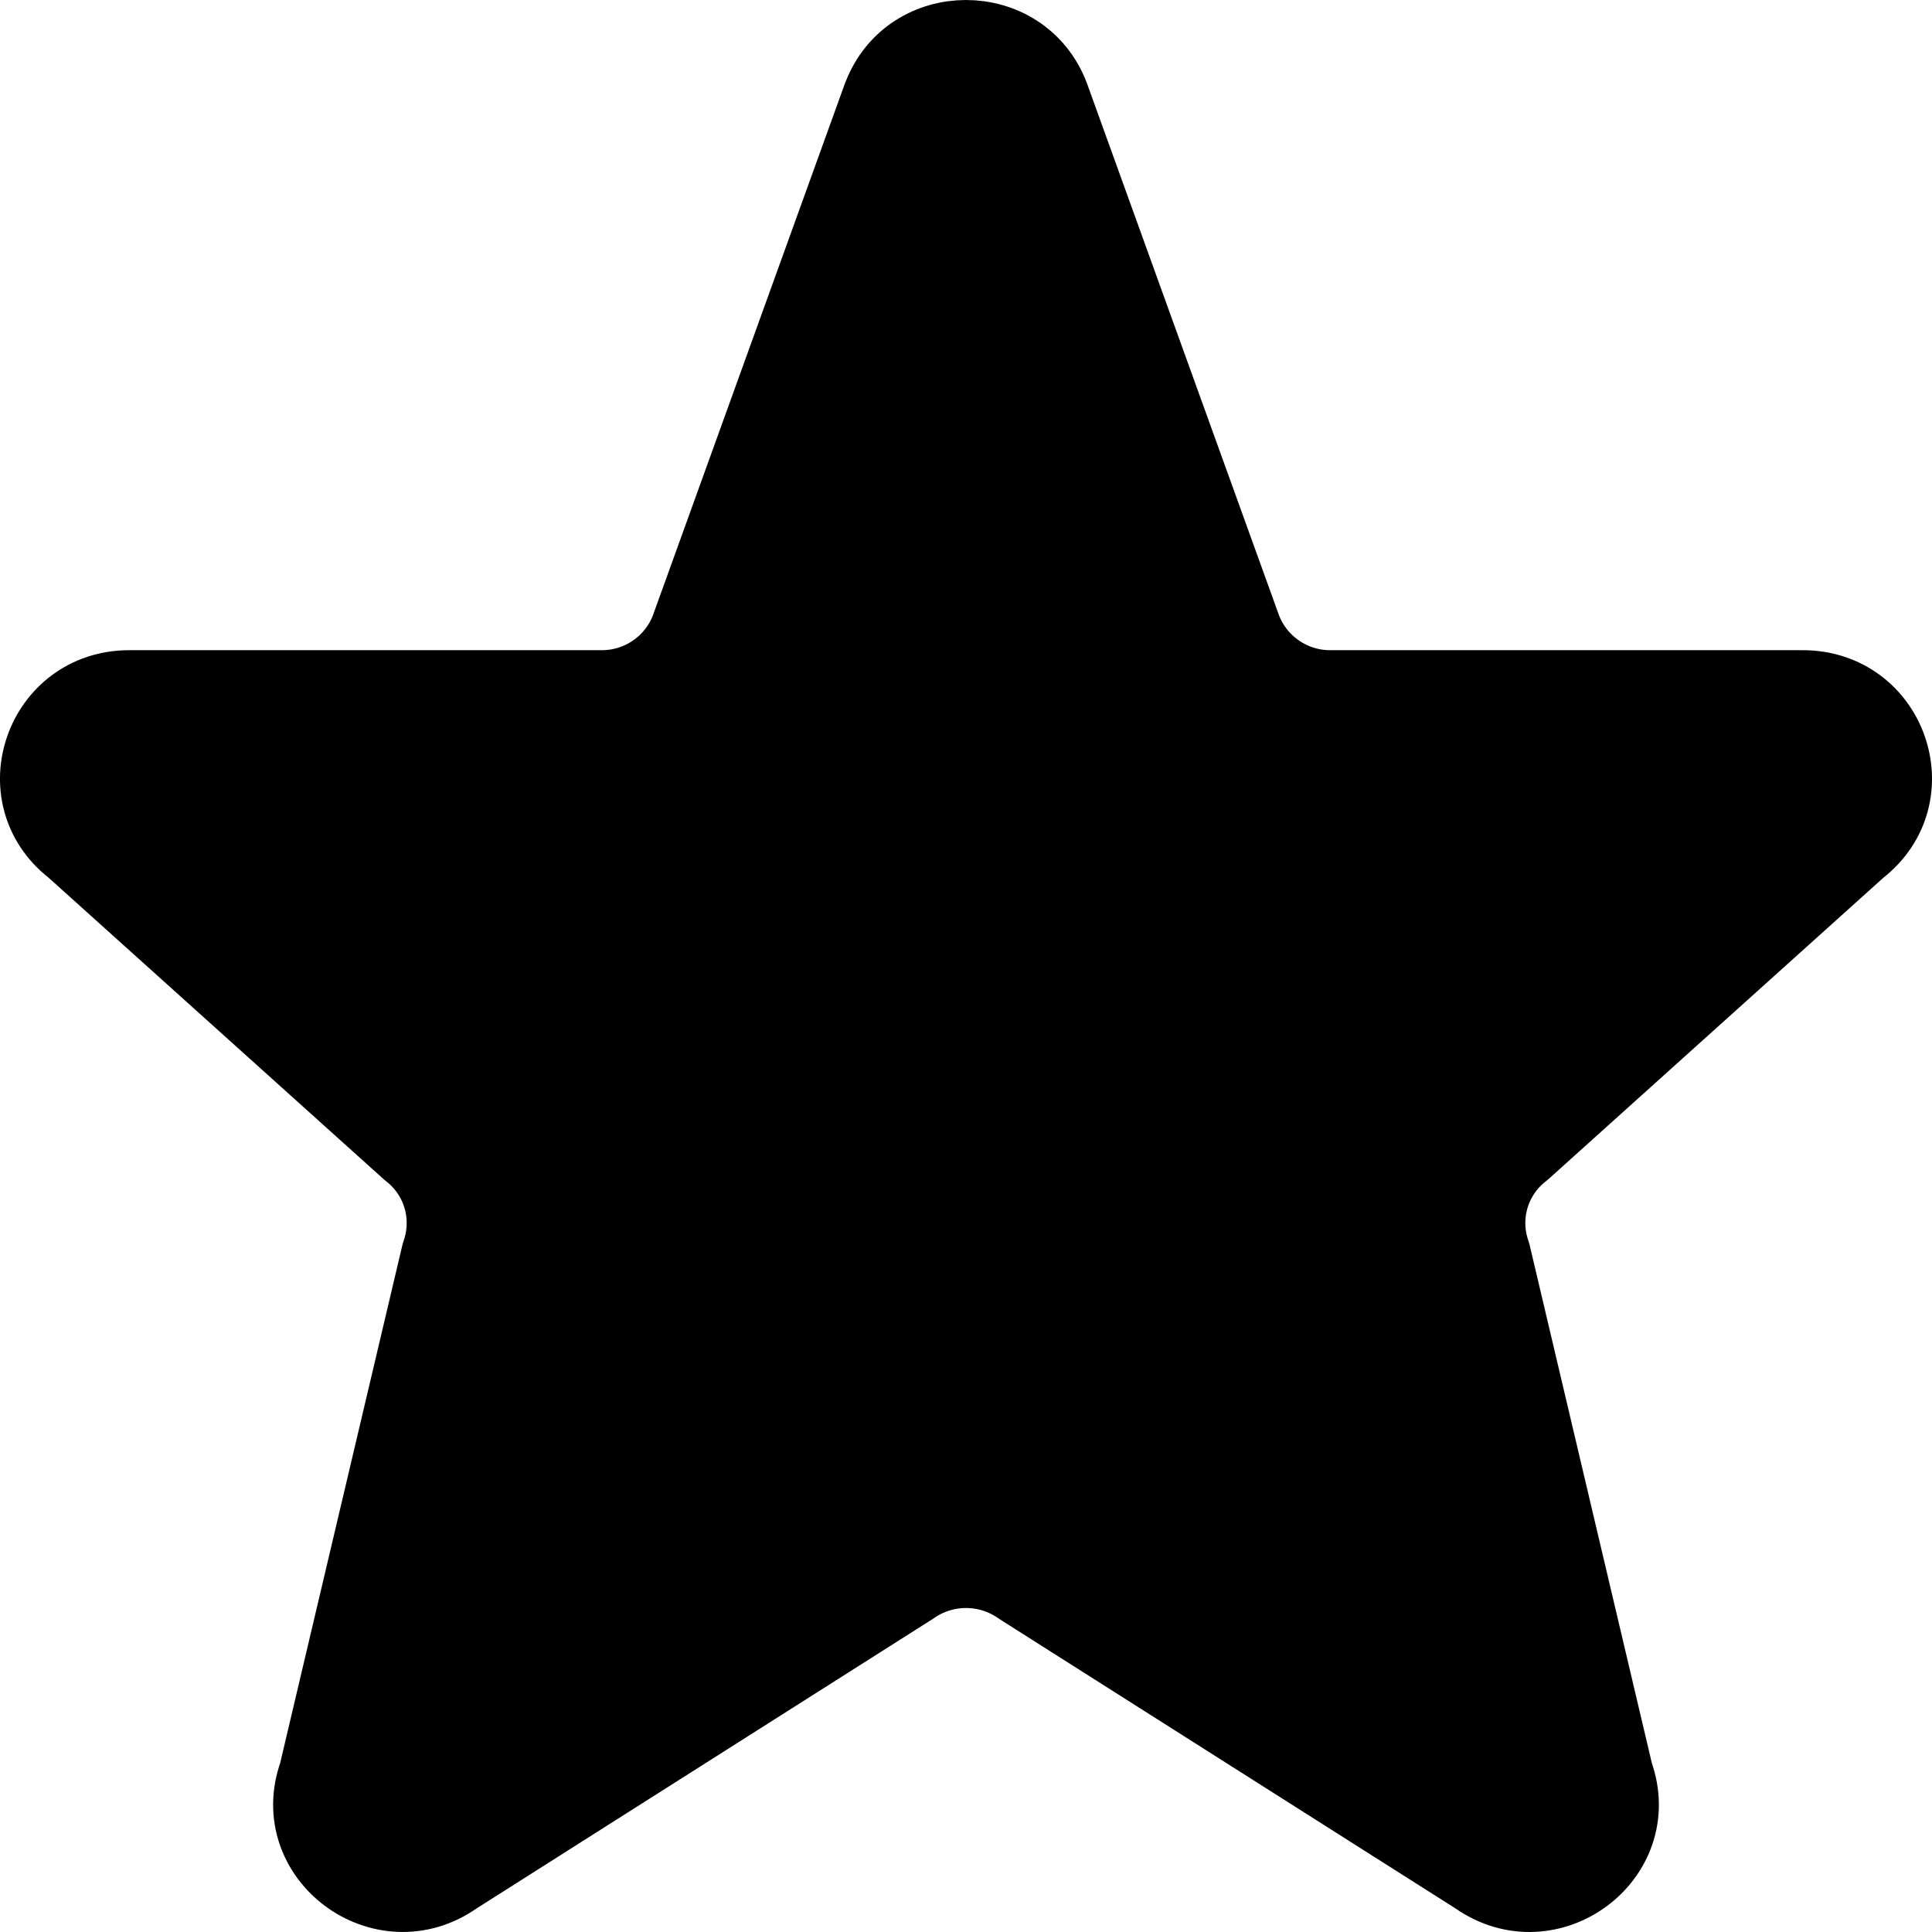 <svg width="52" height="52" viewBox="0 0 52 52" >
<path d="M23.685 2.582C24.485 0.473 27.513 0.473 28.315 2.582L33.49 16.917C33.67 17.384 33.988 17.785 34.402 18.068C34.815 18.351 35.304 18.501 35.805 18.5H48.522C50.872 18.5 51.897 21.425 50.049 22.857L41 31C40.594 31.311 40.298 31.743 40.153 32.234C40.009 32.724 40.023 33.248 40.195 33.73L43.499 47.737C44.304 49.987 41.7 51.919 39.73 50.534L27.438 42.734C27.017 42.438 26.515 42.28 26 42.28C25.486 42.28 24.984 42.438 24.563 42.734L12.271 50.534C10.303 51.919 7.696 49.984 8.501 47.737L11.806 33.73C11.977 33.248 11.992 32.724 11.847 32.234C11.703 31.743 11.406 31.311 11.001 31L1.951 22.857C0.101 21.425 1.131 18.5 3.476 18.5H16.193C16.694 18.501 17.183 18.351 17.597 18.068C18.01 17.786 18.328 17.384 18.508 16.917L23.683 2.582H23.685Z" stroke="currentColor" stroke-width="2" stroke-linecap="round" stroke-linejoin="round"/>
</svg>

